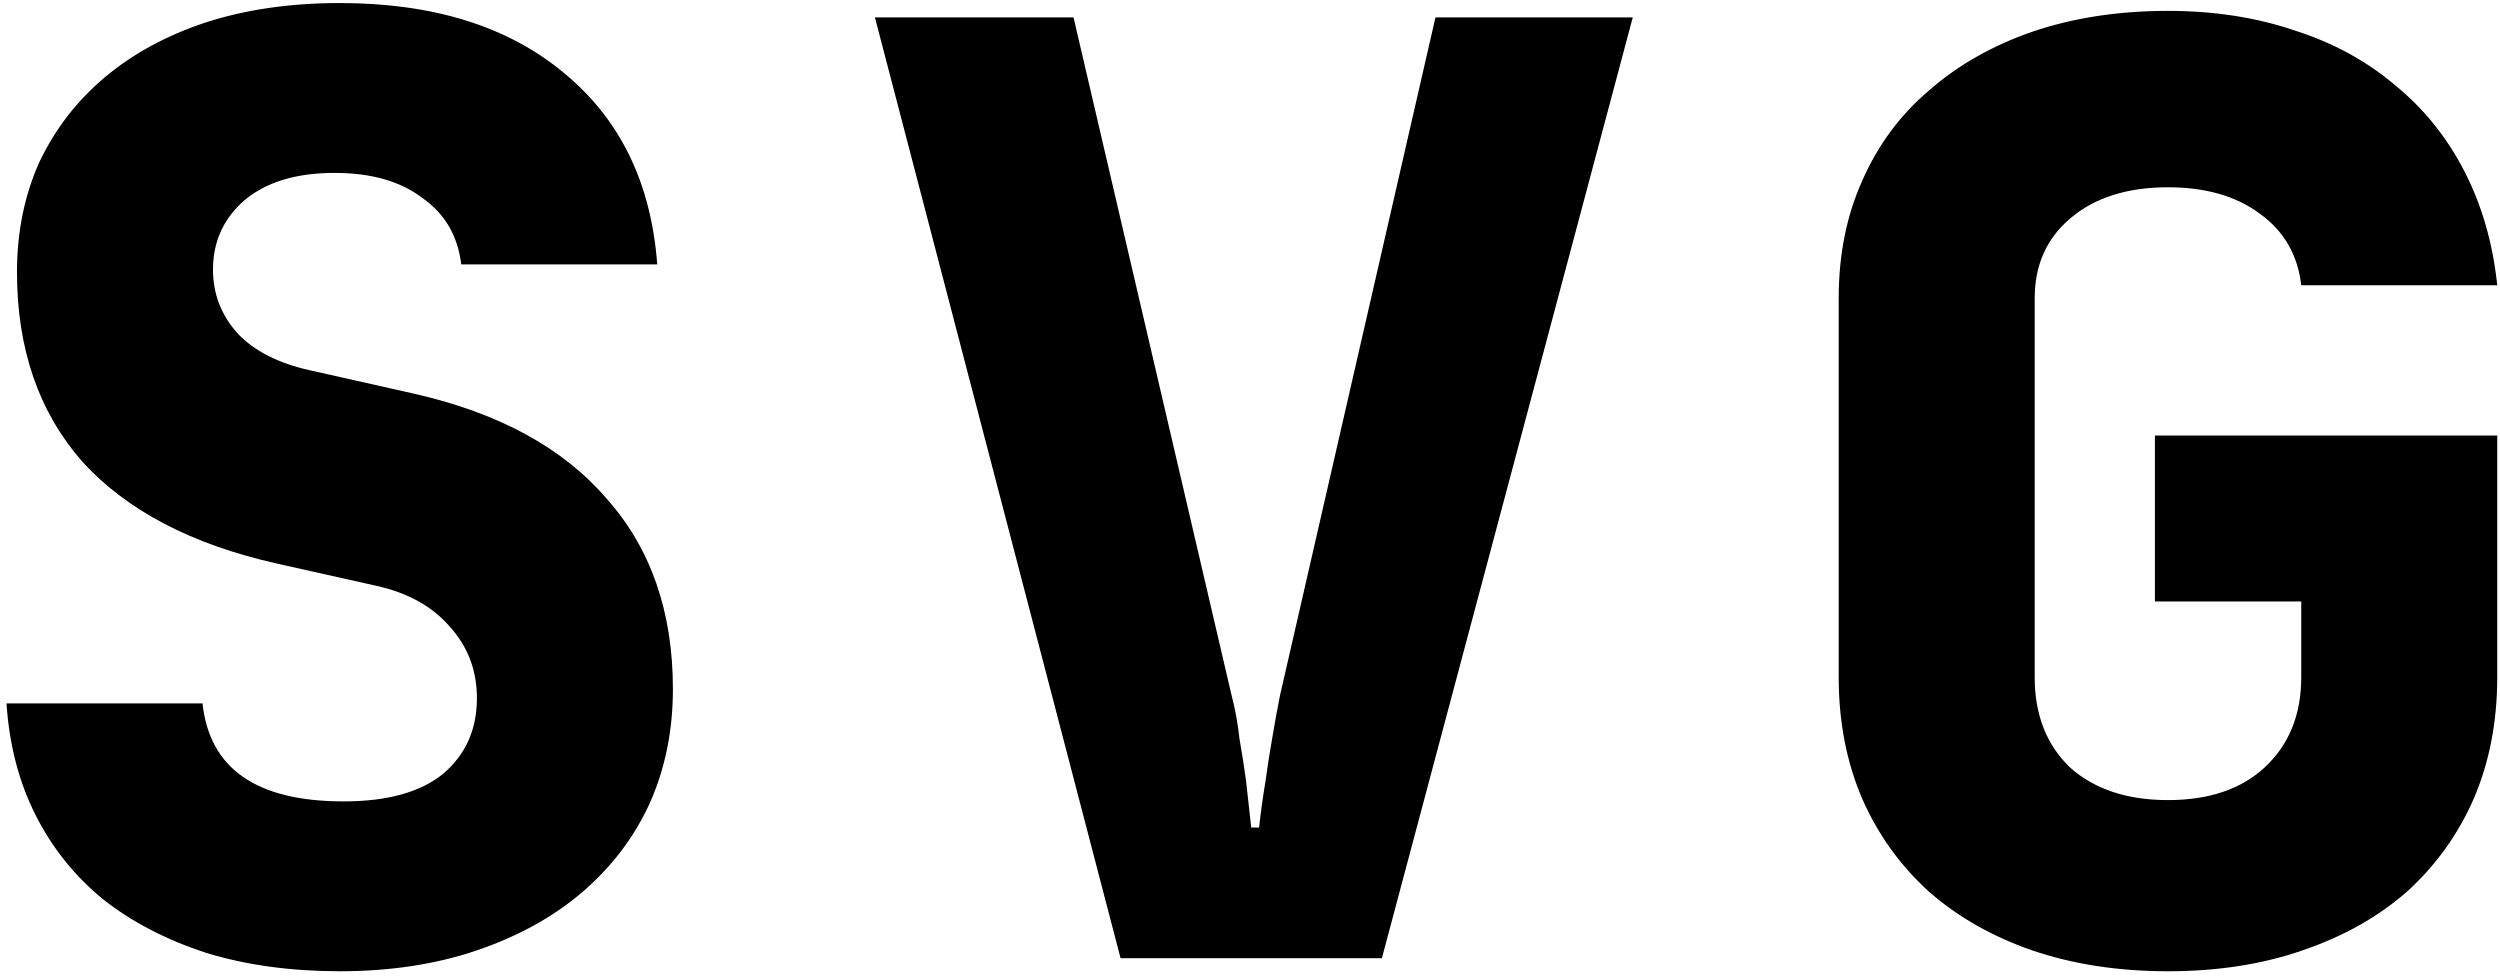 <svg width="287" height="112" viewBox="0 0 287 112" fill="none" xmlns="http://www.w3.org/2000/svg">
<path d="M39 111.5C33.4 111.5 28.3 110.8 23.7 109.4C19.1 107.9 15.15 105.85 11.85 103.25C8.55 100.55 5.95 97.3 4.05 93.5C2.15 89.7 1.05 85.45 0.75 80.75H23.25C24.05 88.25 29.45 92 39.45 92C44.45 92 48.25 90.95 50.85 88.85C53.45 86.65 54.75 83.75 54.75 80.15C54.75 76.95 53.7 74.2 51.6 71.9C49.6 69.6 46.8 68.05 43.2 67.25L31.8 64.7C22 62.5 14.55 58.6 9.45 53C4.45 47.3 1.95 40.05 1.95 31.25C1.95 26.65 2.8 22.45 4.5 18.65C6.3 14.85 8.8 11.6 12 8.9C15.2 6.2 19.05 4.1 23.55 2.6C28.15 1.1 33.3 0.35 39 0.35C49.7 0.35 58.25 3 64.65 8.3C71.15 13.6 74.75 20.95 75.45 30.35H52.95C52.55 27.05 51.05 24.5 48.45 22.7C45.95 20.8 42.6 19.85 38.4 19.85C34 19.85 30.55 20.9 28.05 23C25.65 25.1 24.45 27.75 24.45 30.95C24.45 33.75 25.4 36.2 27.3 38.3C29.2 40.3 31.95 41.7 35.55 42.5L47.55 45.2C57.25 47.4 64.6 51.4 69.6 57.2C74.7 62.9 77.25 70.2 77.25 79.1C77.25 83.9 76.35 88.3 74.55 92.3C72.75 96.2 70.15 99.6 66.75 102.5C63.45 105.3 59.45 107.5 54.75 109.1C50.05 110.7 44.8 111.5 39 111.5ZM100.441 2H123.241L141.391 79.85C141.791 81.35 142.091 83 142.291 84.8C142.591 86.5 142.841 88.1 143.041 89.6C143.241 91.4 143.441 93.2 143.641 95H144.541C144.741 93.2 144.991 91.4 145.291 89.6C145.491 88.1 145.741 86.5 146.041 84.8C146.341 83 146.641 81.35 146.941 79.85L164.791 2H187.441L158.641 110H128.641L100.441 2ZM247.383 50H286.683V77.75C286.683 82.85 285.783 87.5 283.983 91.7C282.183 95.8 279.633 99.35 276.333 102.35C273.033 105.25 269.033 107.5 264.333 109.1C259.733 110.7 254.583 111.5 248.883 111.5C243.183 111.5 237.983 110.7 233.283 109.1C228.683 107.5 224.733 105.25 221.433 102.35C218.133 99.35 215.583 95.8 213.783 91.7C211.983 87.5 211.083 82.85 211.083 77.75V34.25C211.083 29.25 211.983 24.75 213.783 20.75C215.583 16.65 218.133 13.2 221.433 10.4C224.733 7.5 228.683 5.25 233.283 3.65C237.983 2.05 243.183 1.25 248.883 1.25C254.183 1.25 259.033 2 263.433 3.5C267.833 4.9 271.683 7 274.983 9.8C278.283 12.5 280.933 15.8 282.933 19.7C284.933 23.6 286.183 27.95 286.683 32.75H264.183C263.783 29.25 262.183 26.5 259.383 24.5C256.683 22.5 253.183 21.5 248.883 21.5C244.183 21.5 240.433 22.7 237.633 25.1C234.933 27.4 233.583 30.45 233.583 34.25V77.75C233.583 82.05 234.933 85.5 237.633 88.1C240.433 90.6 244.183 91.85 248.883 91.85C253.583 91.85 257.283 90.6 259.983 88.1C262.783 85.5 264.183 82.05 264.183 77.75V69.05H247.383V50Z" fill="black"/>
</svg>
